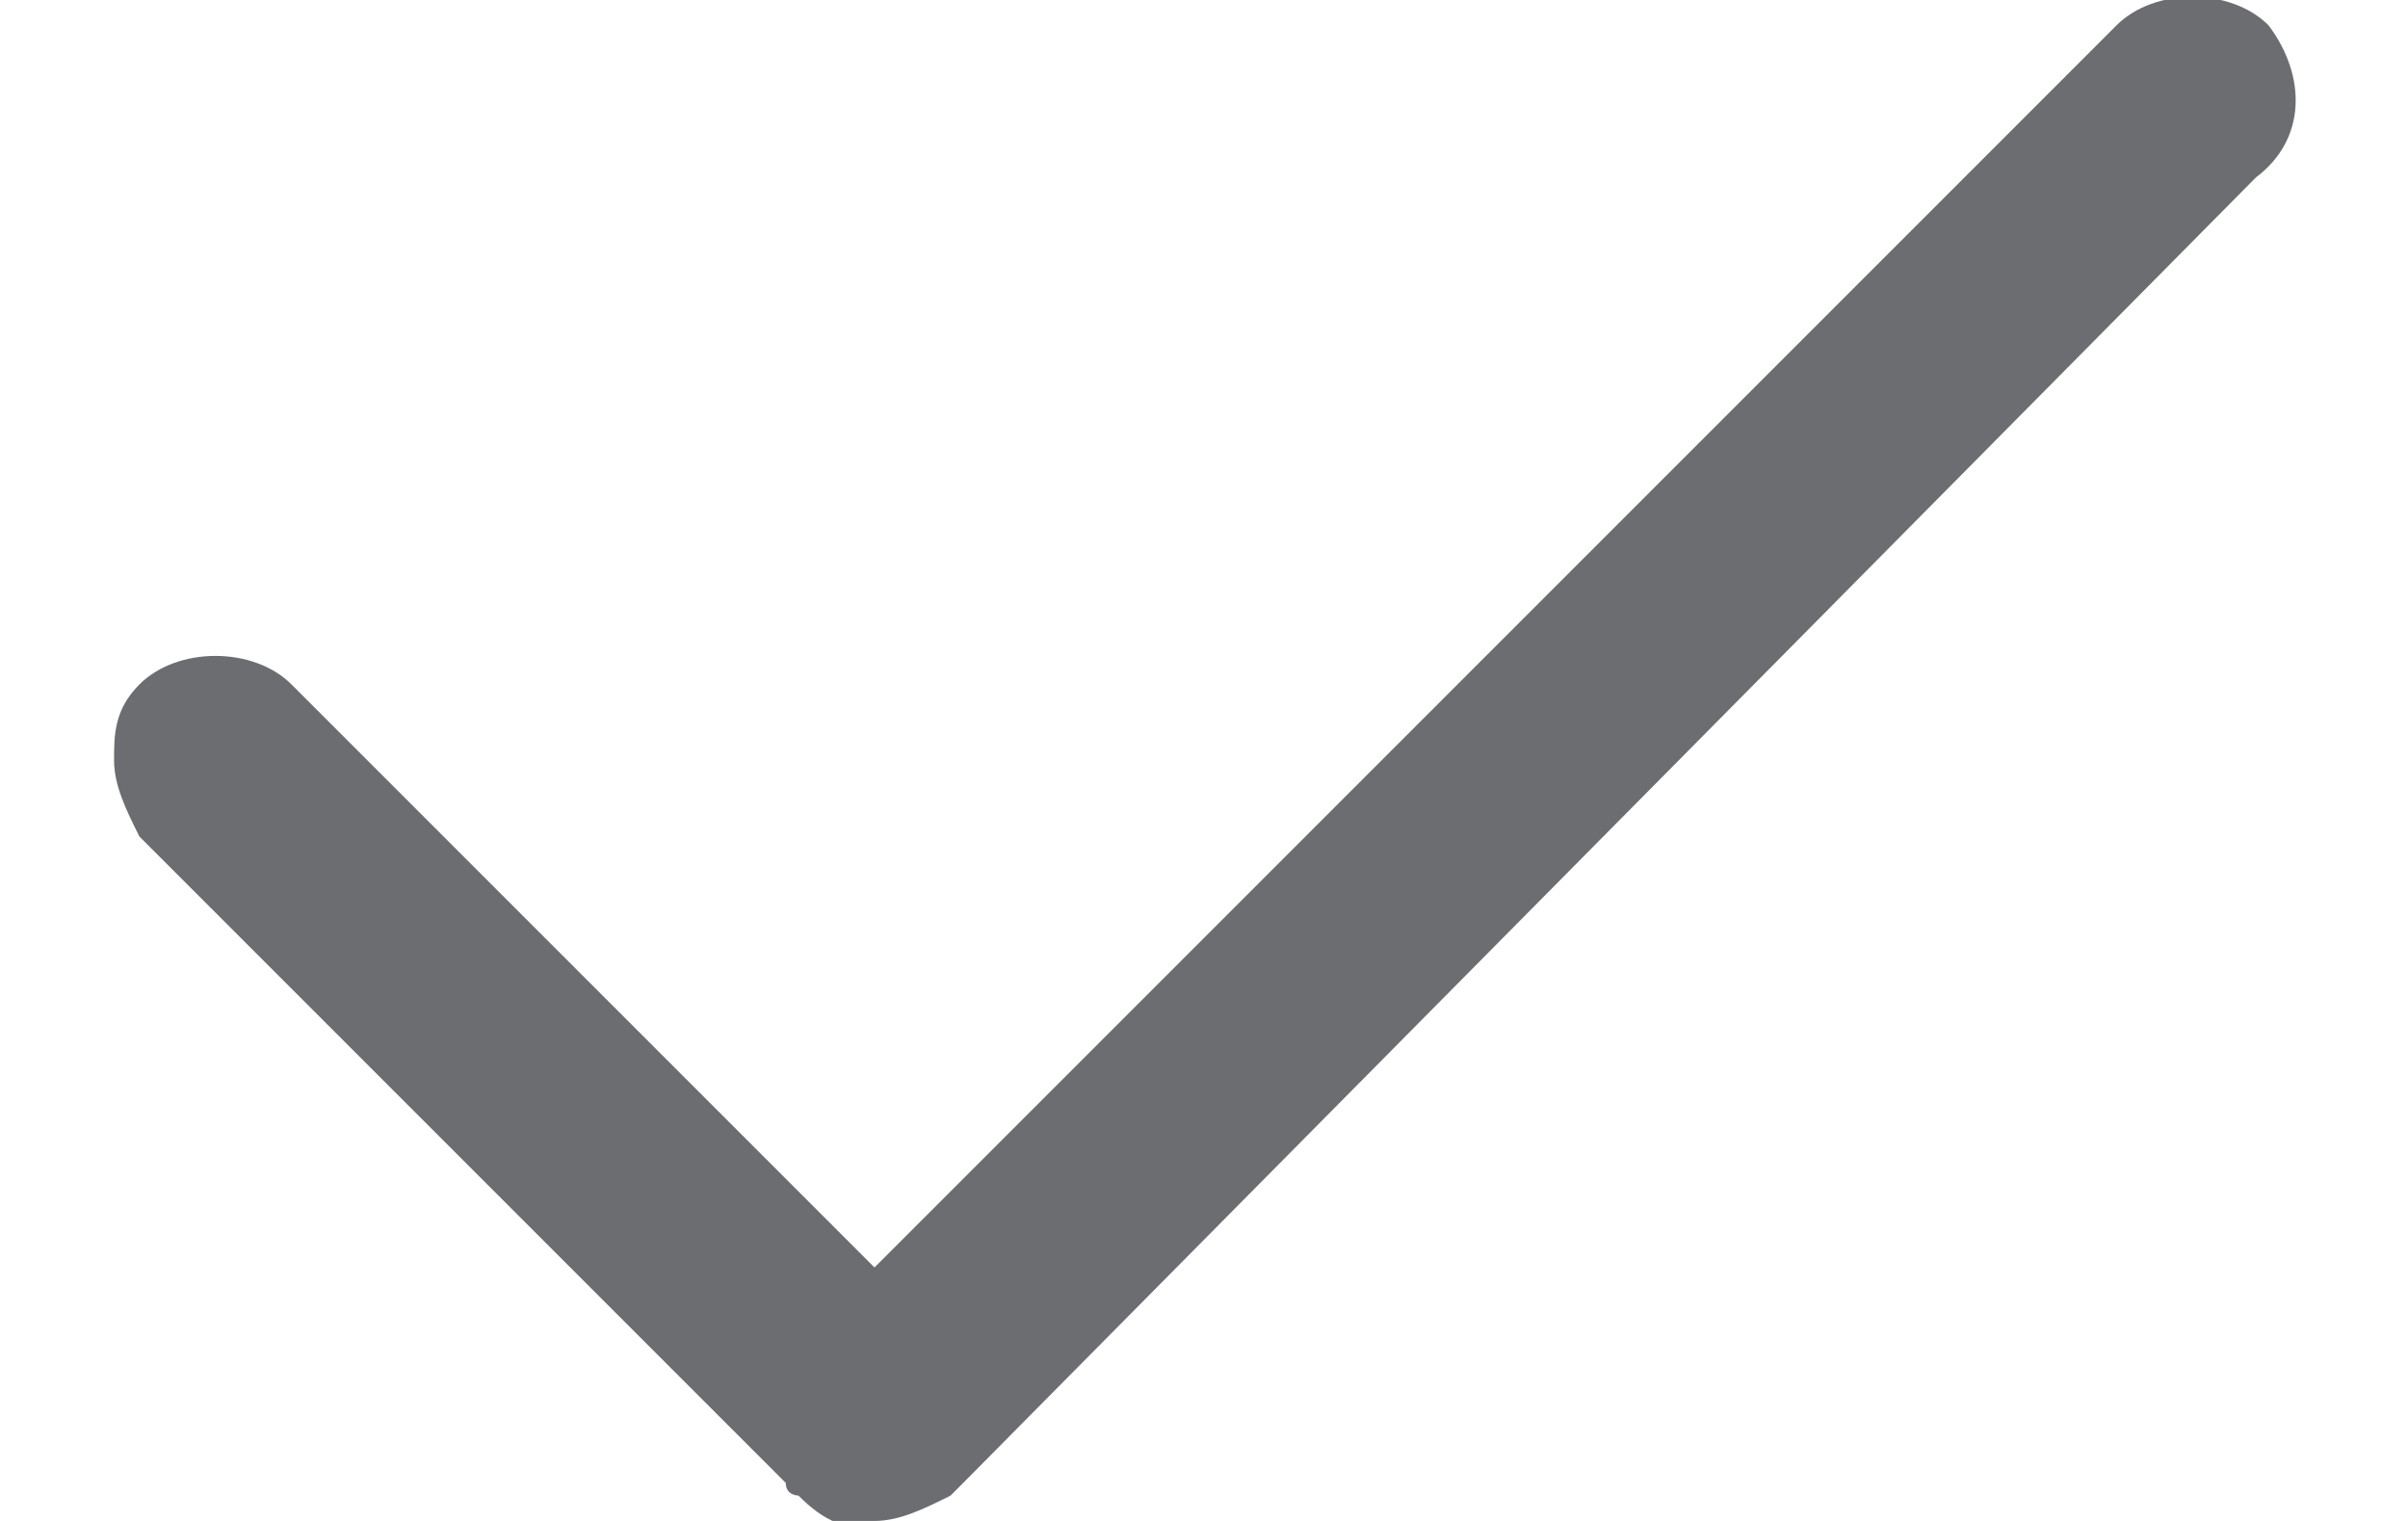<svg width="19" height="12" xmlns="http://www.w3.org/2000/svg">
    <path d="M17.9.2c-.3-.3-.9-.3-1.2 0L6.9 10 2.3 5.4c-.3-.3-.9-.3-1.2 0-.2.2-.2.4-.2.6 0 .2.1.4.2.6l5.1 5.1c0 .1.1.1.1.1.2.2.4.3.6.2.2 0 .4-.1.6-.2l.1-.1L17.8 1.4c.4-.3.4-.8.1-1.2z"
          fill="#6B6D70" fill-rule="evenodd"/>
</svg>